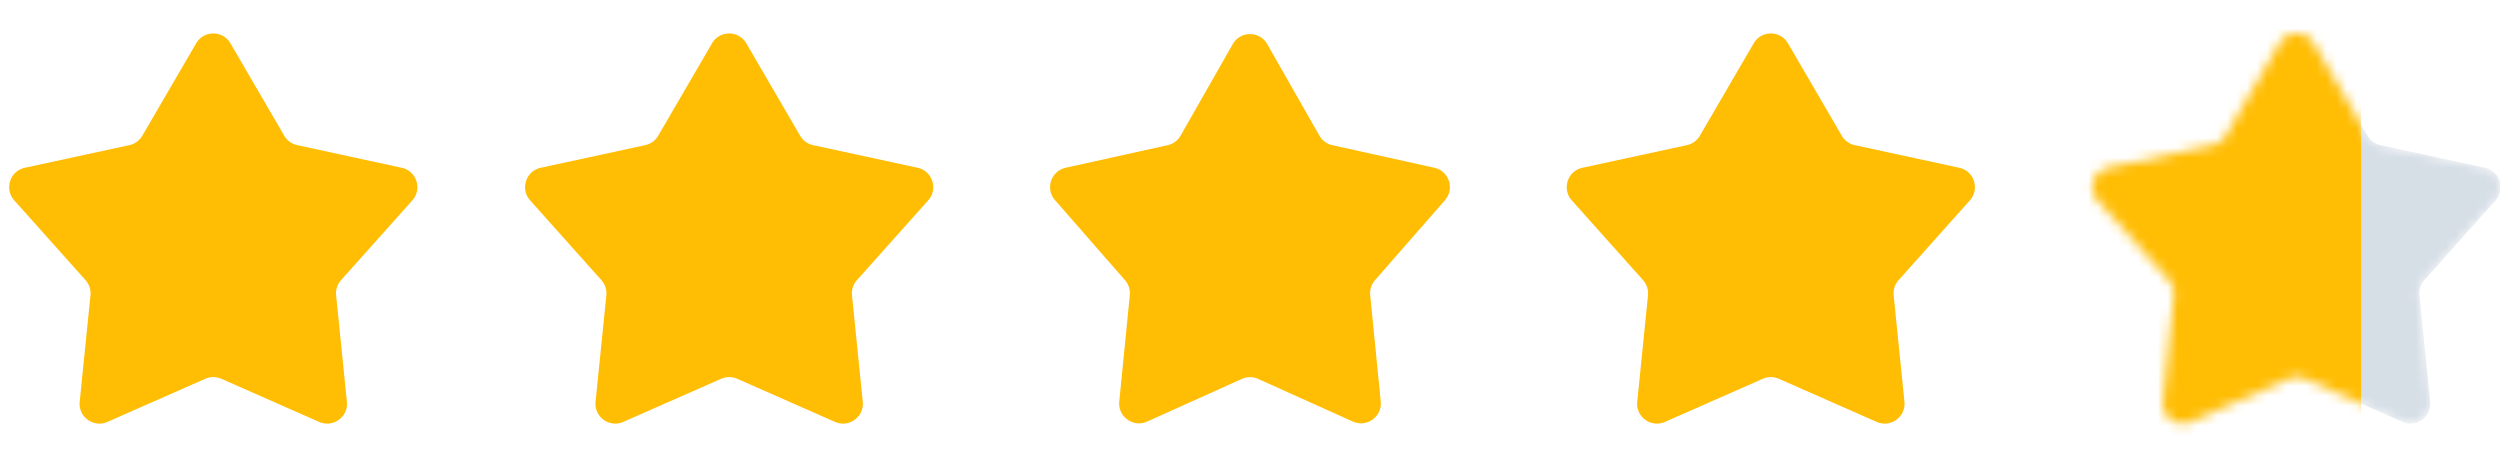 <svg width="280" height="52" viewBox="10 10 252 42" fill="none" xmlns="http://www.w3.org/2000/svg"><mask id="icon_rating-a" maskUnits="userSpaceOnUse" x="220" y="10" width="43" height="41"><path d="M239.772 11.967c.771-1.324 2.685-1.324 3.456 0l5.426 9.315c.282.485.756.83 1.304.948l10.536 2.281c1.498.325 2.089 2.145 1.068 3.288l-7.182 8.038a2.003 2.003 0 00-.499 1.534l1.086 10.725c.154 1.525-1.394 2.65-2.796 2.031l-9.865-4.347a1.998 1.998 0 00-1.612 0l-9.865 4.347c-1.402.618-2.95-.506-2.796-2.031l1.086-10.725a2.003 2.003 0 00-.499-1.534l-7.182-8.038c-1.021-1.143-.43-2.963 1.068-3.288l10.536-2.281a1.999 1.999 0 001.304-.948l5.426-9.315z" fill="#D6DEE6"/></mask><g mask="url(#icon_rating-a)"><path d="M239.772 11.967c.771-1.324 2.685-1.324 3.456 0l5.426 9.315c.282.485.756.83 1.304.948l10.536 2.281c1.498.325 2.089 2.145 1.068 3.288l-7.182 8.038a2.003 2.003 0 00-.499 1.534l1.086 10.725c.154 1.525-1.394 2.65-2.796 2.031l-9.865-4.347a1.998 1.998 0 00-1.612 0l-9.865 4.347c-1.402.618-2.95-.506-2.796-2.031l1.086-10.725a2.003 2.003 0 00-.499-1.534l-7.182-8.038c-1.021-1.143-.43-2.963 1.068-3.288l10.536-2.281a1.999 1.999 0 001.304-.948l5.426-9.315z" fill="#D6DEE6"/><path fill="#FFBD04" d="M219 4h29v58h-29z"/></g><path d="M29.772 11.967c.771-1.324 2.685-1.324 3.456 0l5.425 9.315a2 2 0 001.306.948l10.535 2.281c1.498.325 2.09 2.145 1.068 3.288l-7.182 8.038a2 2 0 00-.499 1.534l1.086 10.725c.154 1.525-1.394 2.65-2.796 2.031l-9.864-4.347a2 2 0 00-1.614 0l-9.864 4.347c-1.402.618-2.95-.506-2.796-2.031l1.086-10.725a2 2 0 00-.499-1.534l-7.182-8.038c-1.021-1.143-.43-2.963 1.068-3.288l10.535-2.281a2 2 0 001.305-.948l5.426-9.315zM81.772 11.967c.771-1.324 2.685-1.324 3.456 0l5.425 9.315a2 2 0 001.305.948l10.536 2.281c1.498.325 2.089 2.145 1.068 3.288l-7.182 8.038a2 2 0 00-.499 1.534l1.086 10.725c.154 1.525-1.394 2.65-2.796 2.031l-9.865-4.347a2 2 0 00-1.612 0l-9.865 4.347c-1.402.618-2.95-.506-2.796-2.031l1.086-10.725a2 2 0 00-.499-1.534l-7.182-8.038c-1.021-1.143-.43-2.963 1.068-3.288l10.535-2.281a2 2 0 001.306-.948l5.425-9.315zM134.262 12.048c.768-1.346 2.708-1.346 3.476 0l5.258 9.225a2 2 0 001.306.962l10.277 2.274c1.484.328 2.074 2.126 1.074 3.27l-7.052 8.063a2.001 2.001 0 00-.485 1.514l1.062 10.716c.152 1.53-1.409 2.652-2.811 2.02l-9.546-4.297a2 2 0 00-1.642 0l-9.546 4.298c-1.402.631-2.963-.49-2.811-2.021l1.062-10.716a2.001 2.001 0 00-.485-1.514l-7.052-8.064c-1-1.143-.41-2.94 1.074-3.269l10.277-2.274a2 2 0 001.306-.962l5.258-9.225zM186.772 11.967c.771-1.324 2.685-1.324 3.456 0l5.426 9.315c.282.485.756.83 1.304.948l10.536 2.281c1.498.325 2.089 2.145 1.068 3.288l-7.182 8.038a2.003 2.003 0 00-.499 1.534l1.086 10.725c.154 1.525-1.394 2.65-2.796 2.031l-9.865-4.347a1.998 1.998 0 00-1.612 0l-9.865 4.347c-1.402.618-2.95-.506-2.796-2.031l1.086-10.725a2.003 2.003 0 00-.499-1.534l-7.182-8.038c-1.021-1.143-.43-2.963 1.068-3.288l10.536-2.281a1.999 1.999 0 001.304-.948l5.426-9.315z" fill="#FFBD04"/></svg>